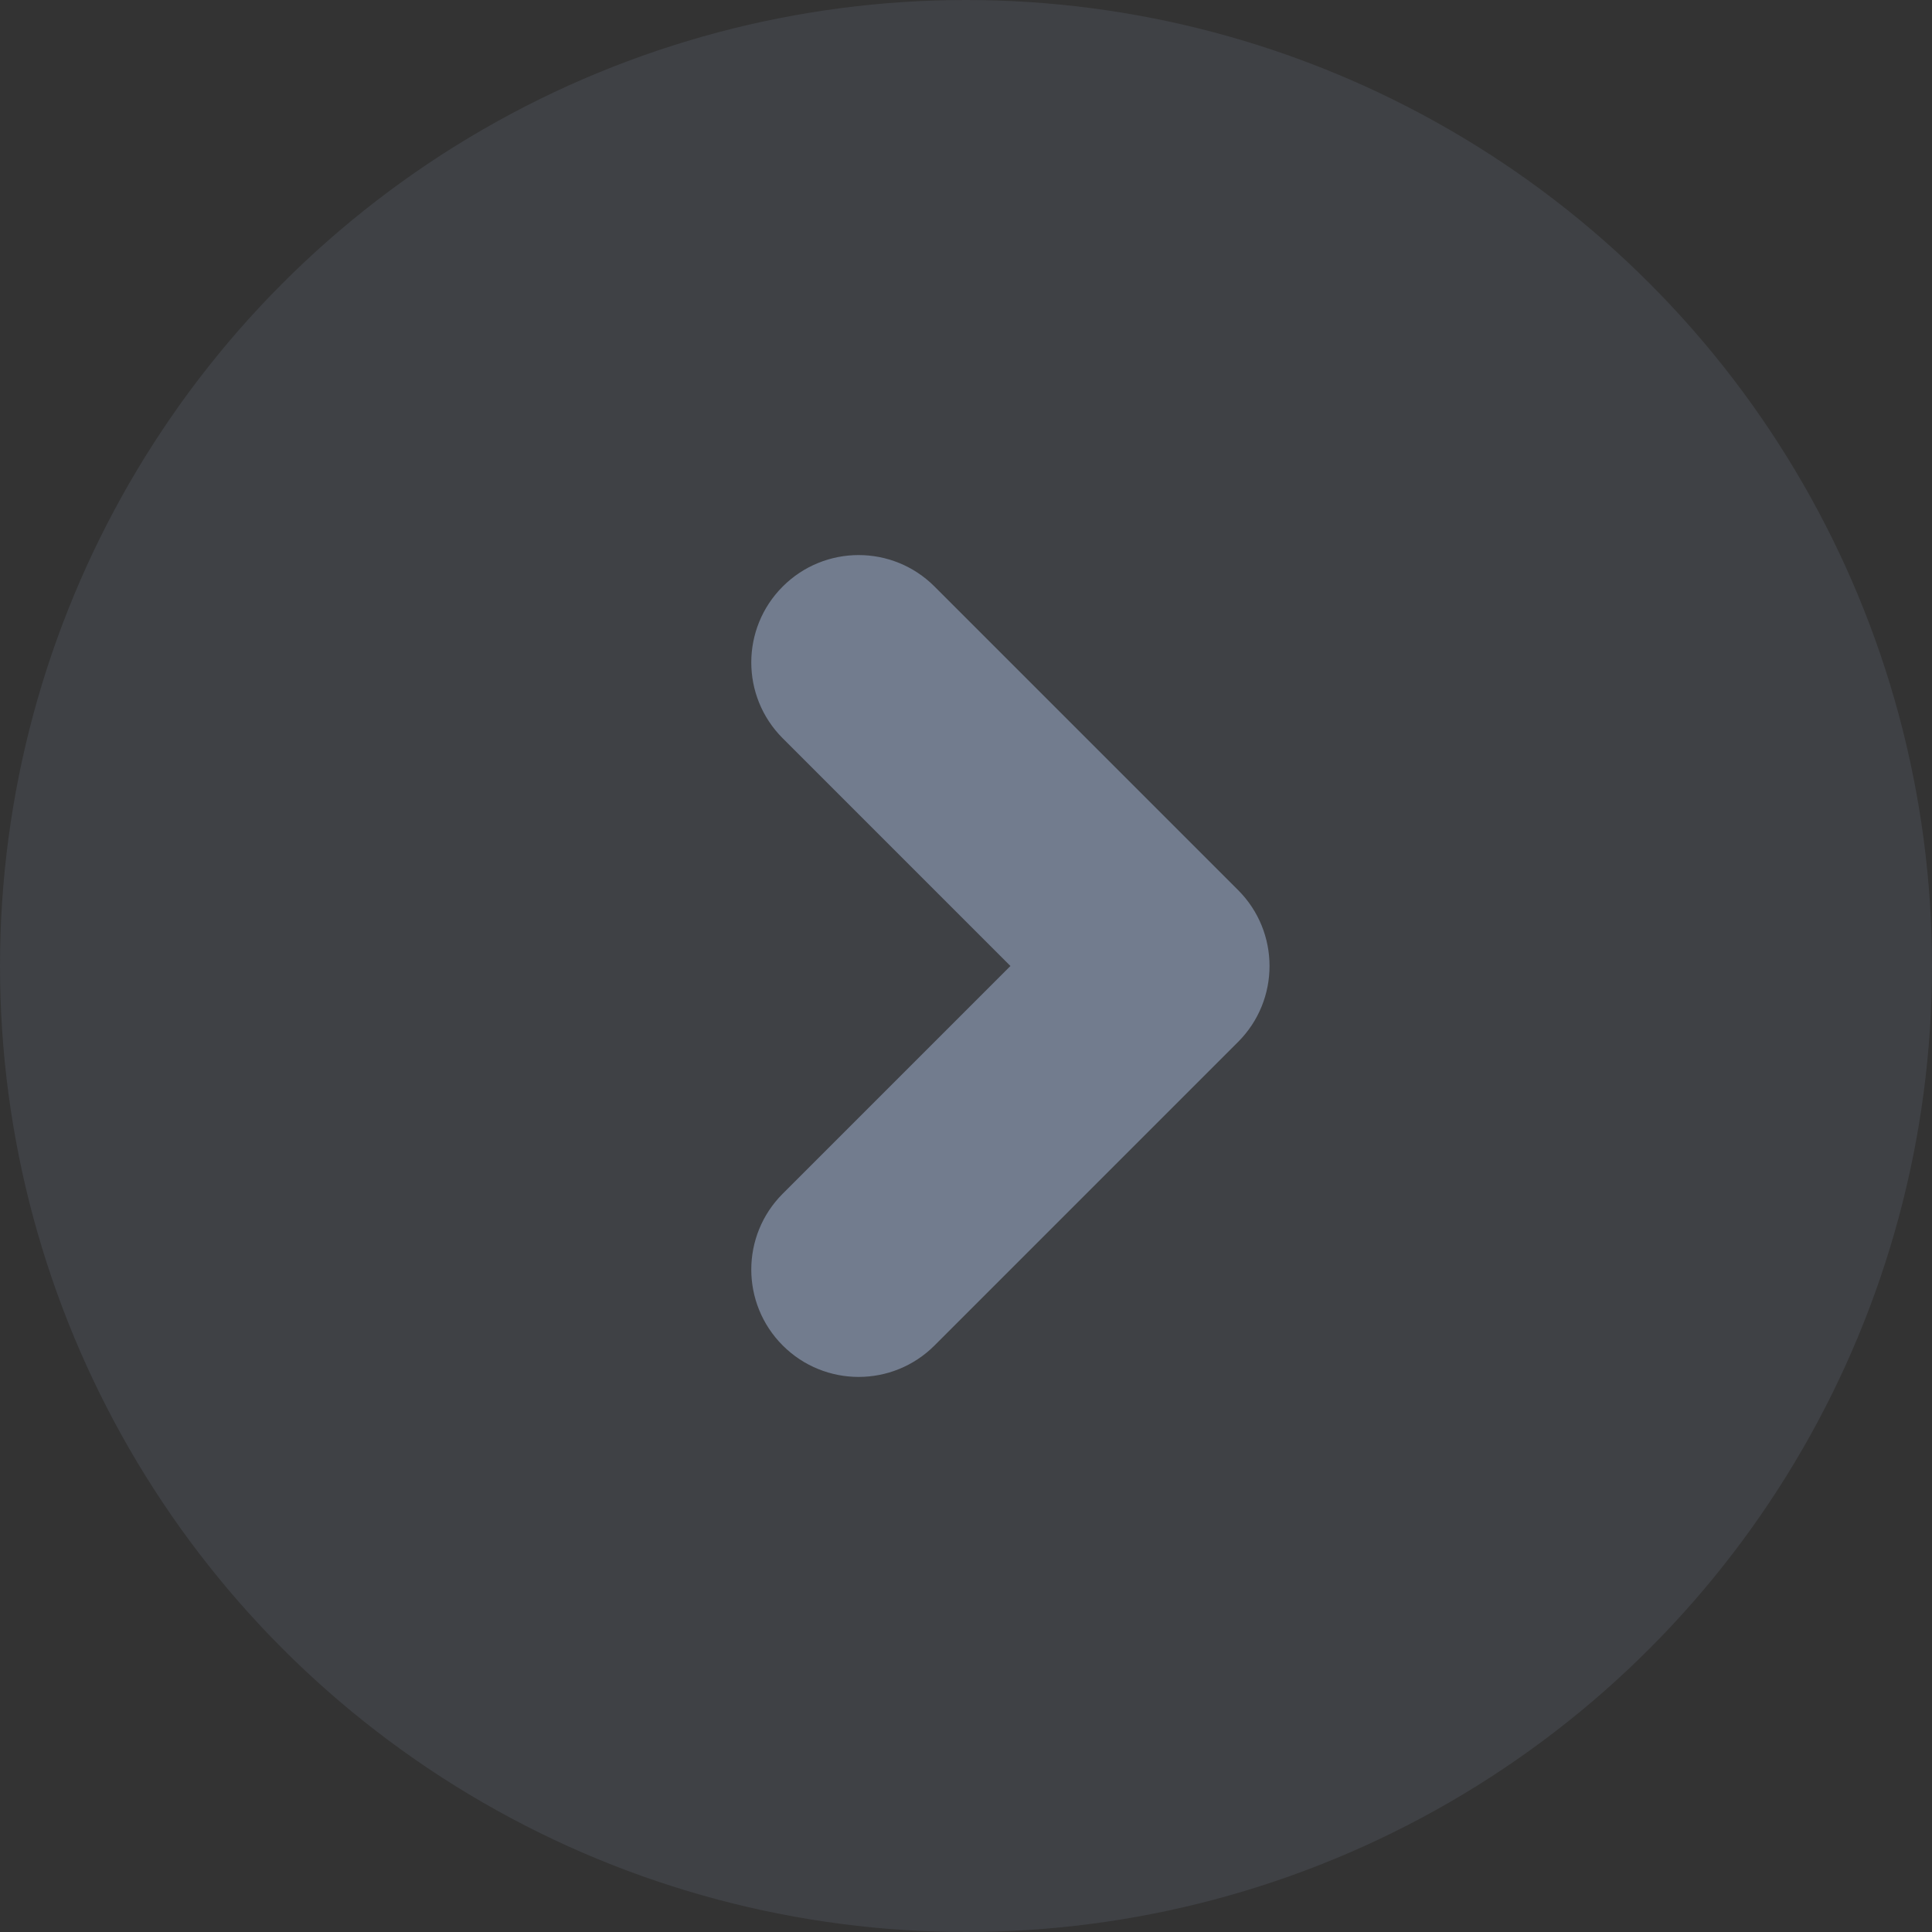 <svg xmlns="http://www.w3.org/2000/svg" xmlns:xlink="http://www.w3.org/1999/xlink" width="18" height="18" viewBox="0 0 18 18">
  <rect x="0" y="0" width="18" height="18" fill="#333333" stroke="none"/>
  <defs>
    <style>
      .cls-1 {
        fill: none;
      }

      .cls-2 {
        clip-path: url(#clip-path);
      }

      .cls-3 {
        fill: #727c8e;
        opacity: 0.2;
      }

      .cls-4 {
        fill: #fff;
      }

      .cls-5, .cls-6 {
        stroke: none;
      }

      .cls-6 {
        fill: #727c8e;
      }
    </style>
    <clipPath id="clip-path">
      <rect class="cls-1" width="18" height="18"/>
    </clipPath>
  </defs>
  <g id="more_small" data-name="more small" class="cls-2">
    <circle id="Ellipse_11" data-name="Ellipse 11" class="cls-3" cx="9" cy="9" r="9"/>
    <g id="Union_1" data-name="Union 1" class="cls-4" transform="translate(3.757 9) rotate(-45)">
      <path class="cls-5" d="M 5 5.5 L 1 5.5 C 0.724 5.5 0.5 5.276 0.5 5 C 0.5 4.724 0.724 4.5 1 4.5 L 4 4.5 L 4.5 4.5 L 4.5 4 L 4.5 1 C 4.5 0.724 4.724 0.5 5 0.5 C 5.276 0.5 5.5 0.724 5.5 1 L 5.5 5 C 5.5 5.276 5.276 5.5 5 5.5 Z"/>
      <path class="cls-6" d="M 5 5 L 5 5 L 5 1 L 5 5 L 1 5 L 5 5 M 5 6 L 1 6 C 0.447 6 -3.471374654395731e-08 5.552 -3.471374654395731e-08 5 C -3.471374654395731e-08 4.448 0.447 4 1 4 L 4 4 L 4 1 C 4 0.447 4.448 -3.471374654395731e-08 5 -3.471374654395731e-08 C 5.552 -3.471374654395731e-08 6 0.447 6 1 L 6 5 C 6 5.552 5.552 6 5 6 Z"/>
    </g>
  </g>
</svg>
